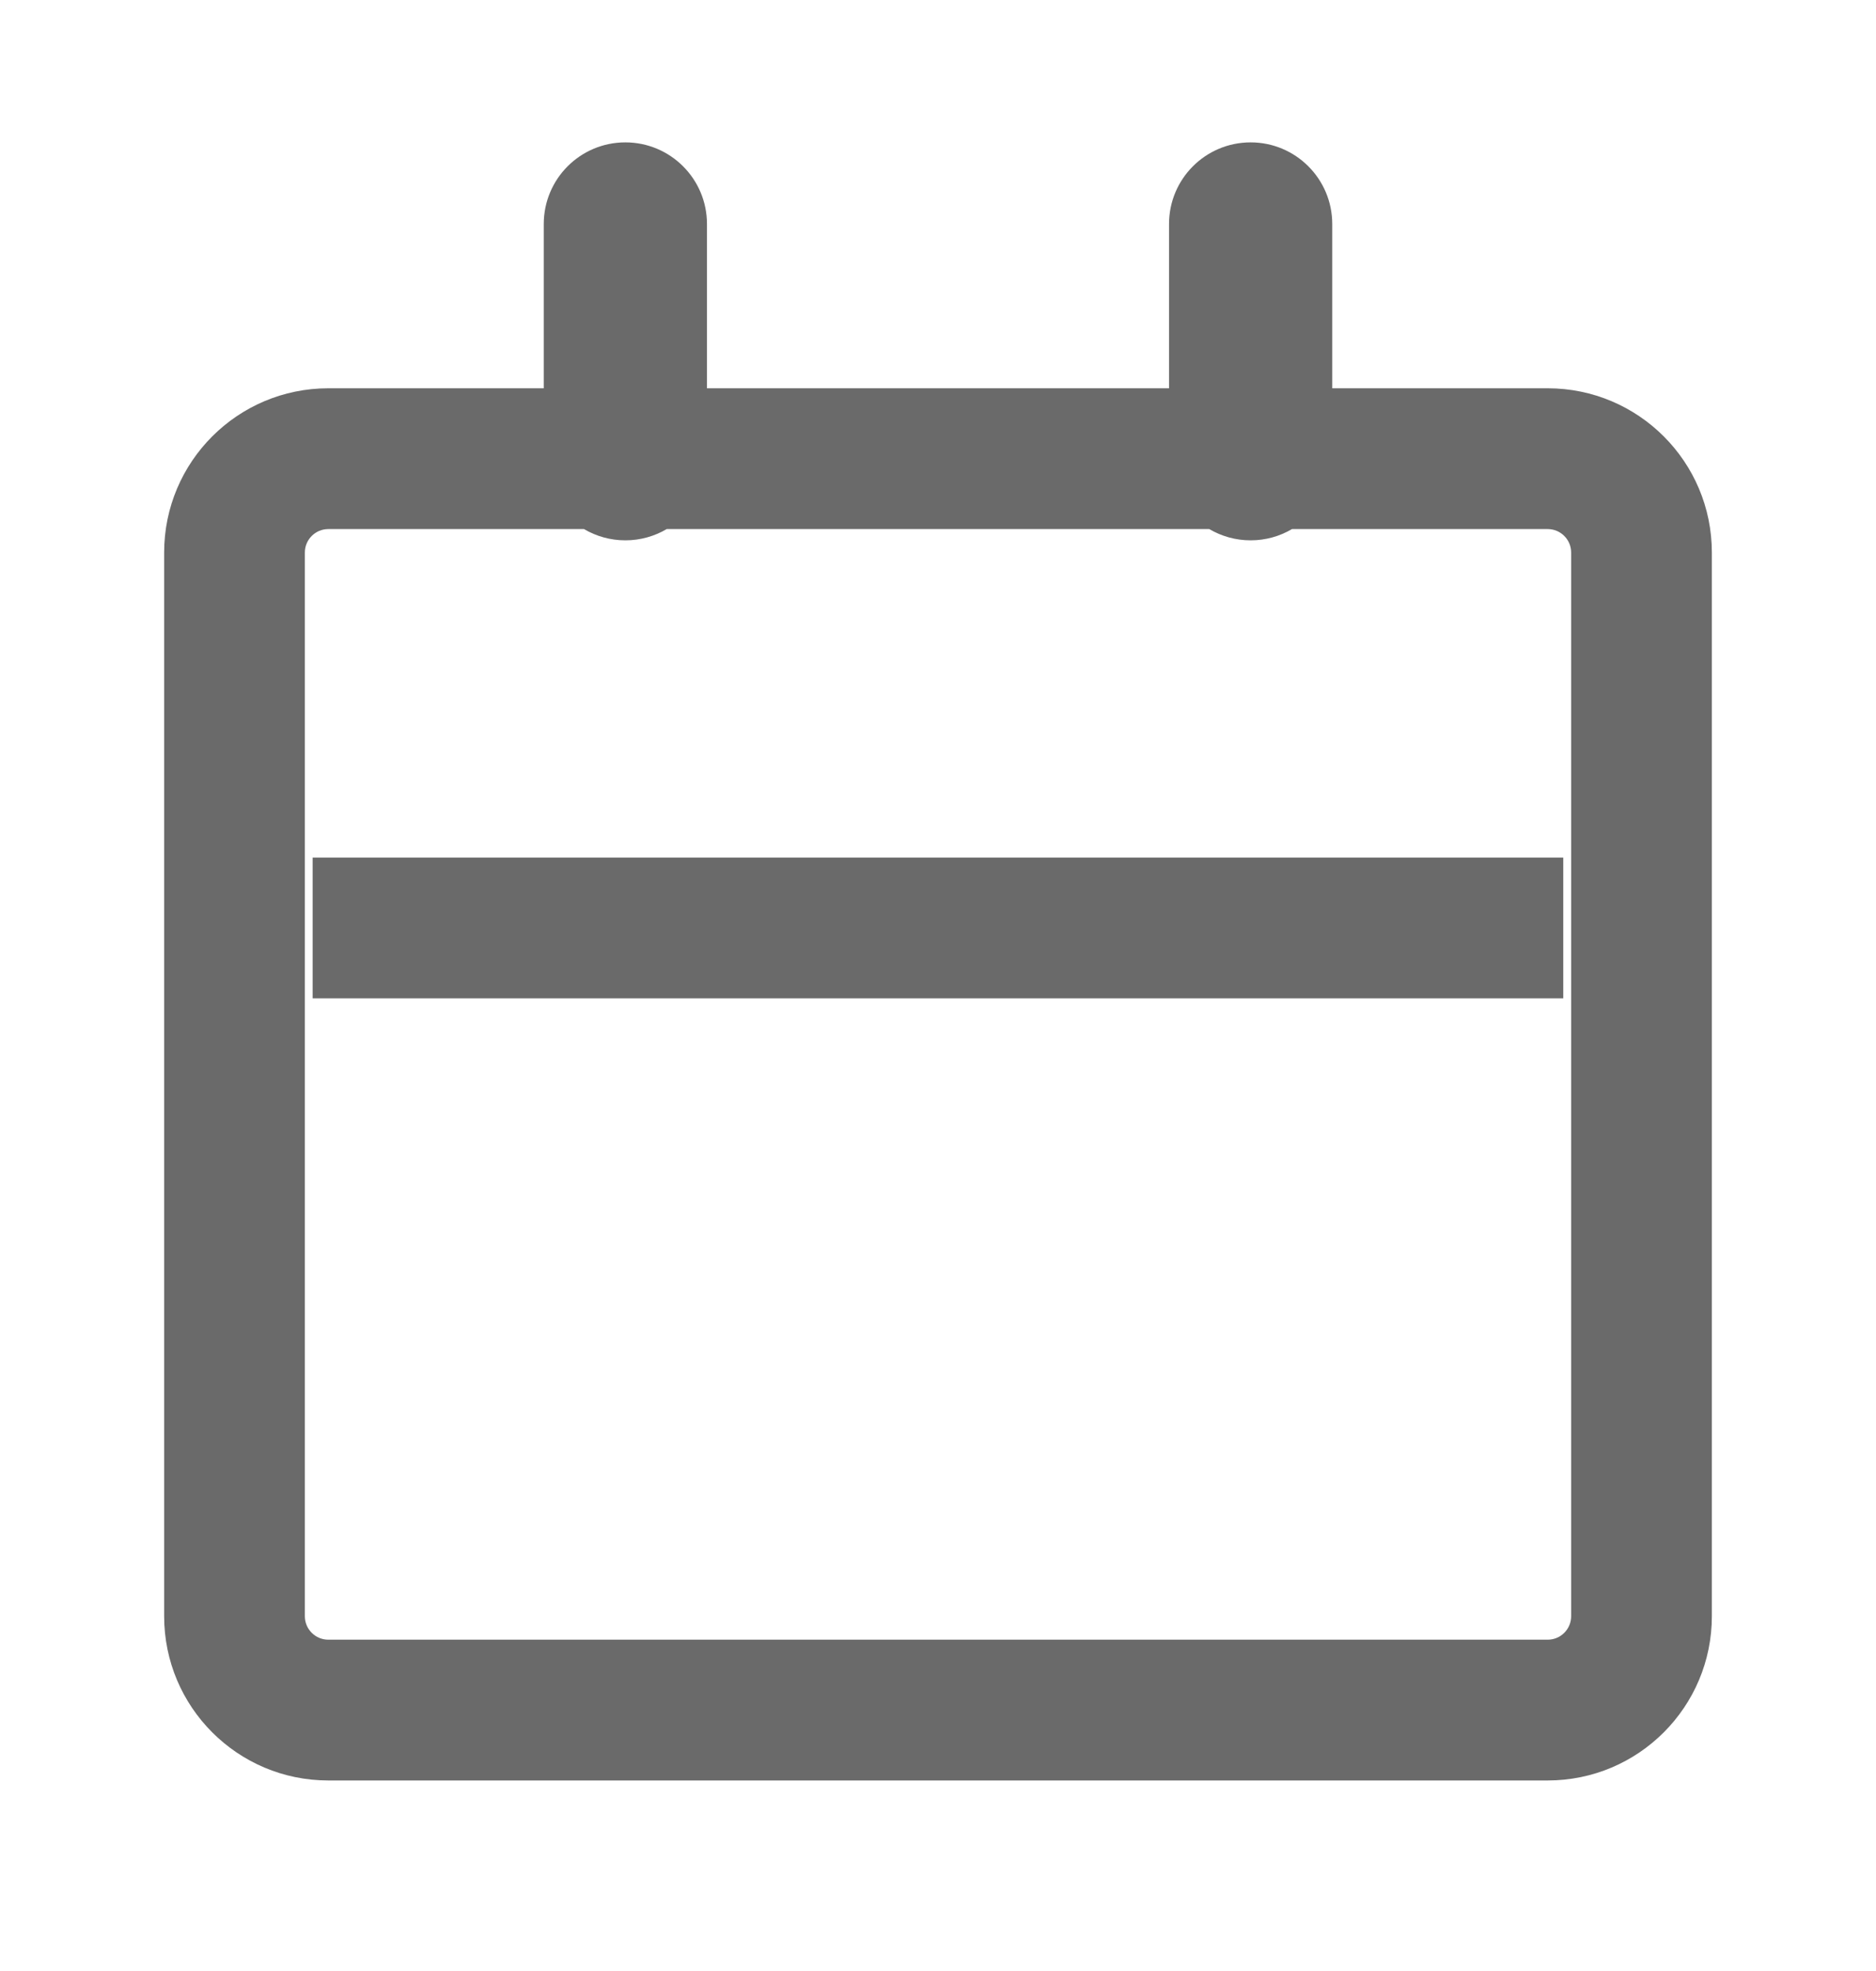 <svg width="20" height="21" viewBox="0 0 20 21" fill="none" xmlns="http://www.w3.org/2000/svg">
<path fill-rule="evenodd" clip-rule="evenodd" d="M7.537 2.387C7.537 1.906 7.147 1.517 6.667 1.517C6.186 1.517 5.797 1.906 5.797 2.387V4.137H3.5C2.534 4.137 1.75 4.92 1.75 5.887V17.22C1.75 18.187 2.534 18.97 3.5 18.97H16.5C17.466 18.97 18.25 18.187 18.25 17.22V5.887C18.25 4.92 17.466 4.137 16.5 4.137H14.203V2.387C14.203 1.906 13.813 1.517 13.333 1.517C12.852 1.517 12.463 1.906 12.463 2.387V4.137H7.537V2.387ZM13.333 5.757C13.172 5.757 13.021 5.713 12.892 5.637H7.108C6.978 5.713 6.828 5.757 6.667 5.757C6.506 5.757 6.355 5.713 6.226 5.637H3.5C3.362 5.637 3.25 5.749 3.25 5.887V17.22C3.25 17.358 3.362 17.47 3.5 17.47H16.5C16.638 17.47 16.75 17.358 16.75 17.22V5.887C16.75 5.749 16.638 5.637 16.5 5.637H13.774C13.645 5.713 13.494 5.757 13.333 5.757ZM3.333 10.637H16.666V9.137H3.333V10.637Z" fill="#6A6A6A"/>
</svg>
